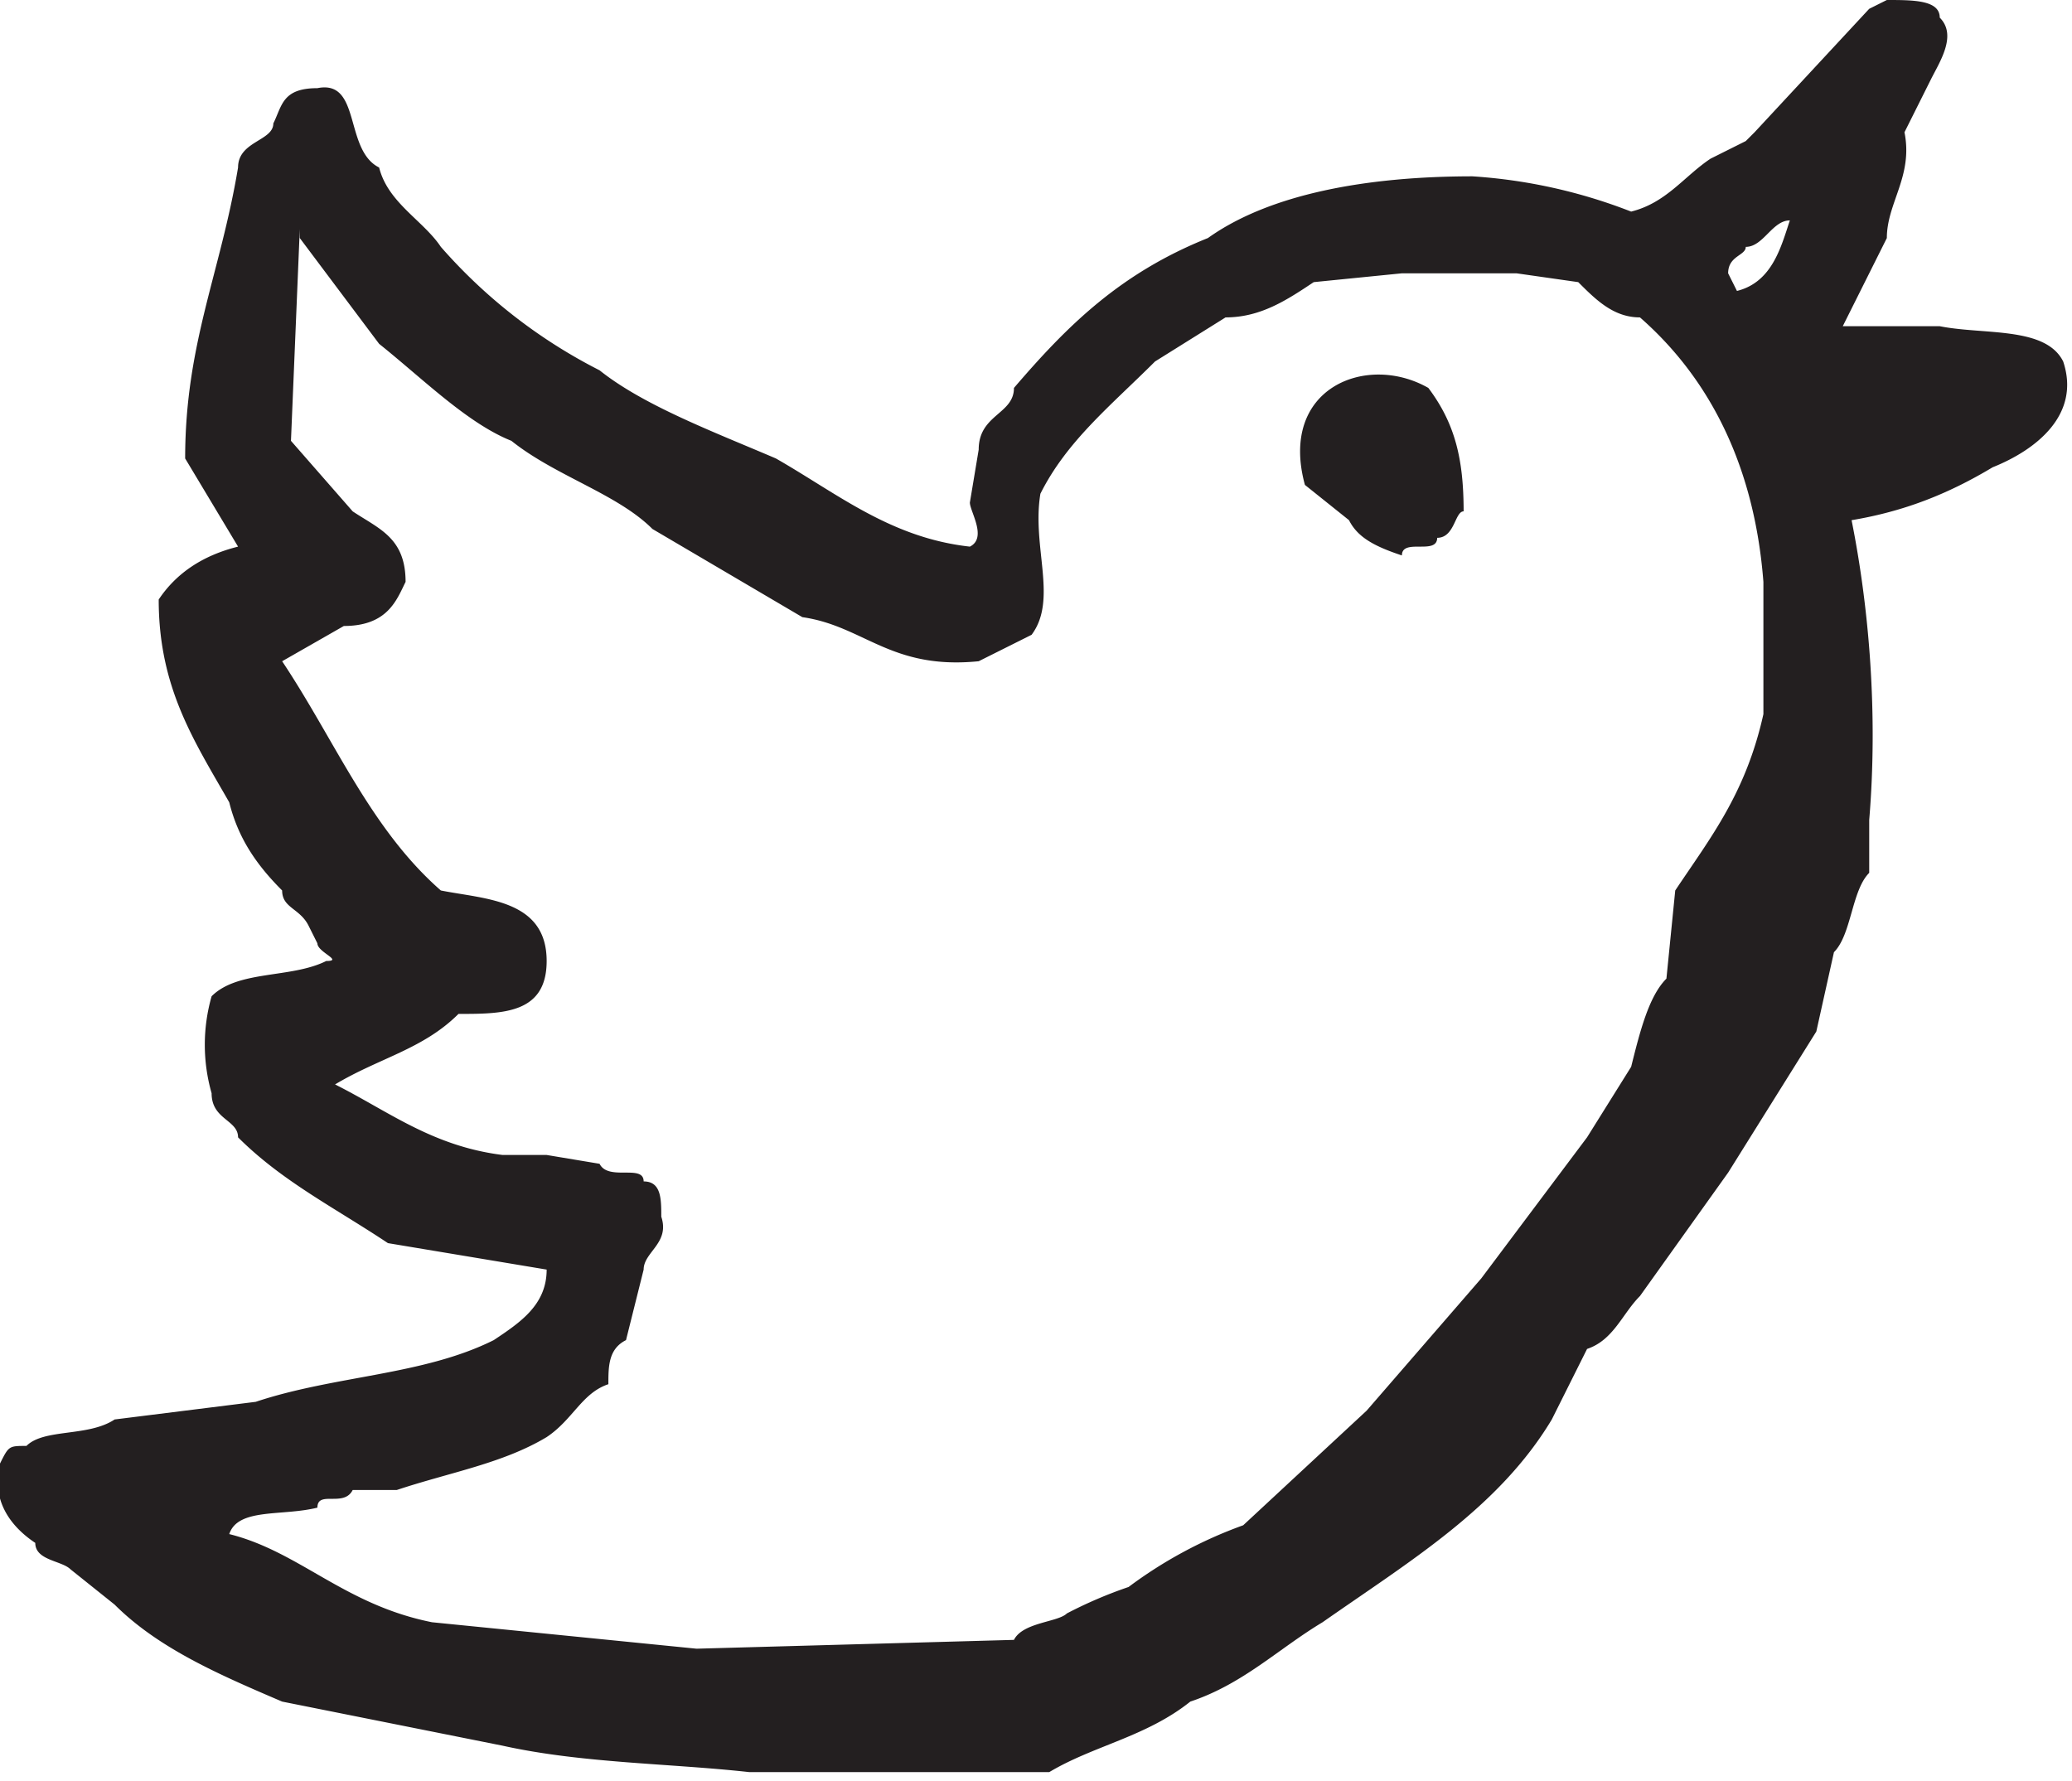 <svg xmlns="http://www.w3.org/2000/svg" width="23.5" height="20.2" viewBox="52.3 53.8 23.5 20.2"><path fill="#231F20" d="M75.7 57.9c-.2-.4-.9-.3-1.4-.4h-1.1l.5-1c0-.4.3-.7.2-1.2l.3-.6c.1-.2.3-.5.1-.7 0-.2-.3-.2-.6-.2l-.2.1-1.3 1.4-.1.1-.4.2c-.3.2-.5.5-.9.6a6 6 0 00-1.8-.4c-1.2 0-2.3.2-3 .7-1 .4-1.6 1-2.2 1.7 0 .3-.4.3-.4.7l-.1.6c0 .1.2.4 0 .5-.9-.1-1.5-.6-2.2-1-.7-.3-1.5-.6-2-1a6 6 0 01-1.8-1.4c-.2-.3-.6-.5-.7-.9-.4-.2-.2-1-.7-.9-.4 0-.4.2-.5.4 0 .2-.4.2-.4.5-.2 1.2-.6 2-.6 3.3l.6 1c-.4.1-.7.3-.9.6 0 1 .4 1.6.8 2.3.1.4.3.7.6 1 0 .2.2.2.3.4l.1.2c0 .1.3.2.1.2-.4.2-1 .1-1.3.4a2 2 0 000 1.1c0 .3.3.3.3.5.5.5 1.1.8 1.7 1.2l1.8.3c0 .4-.3.6-.6.8-.8.4-1.8.4-2.7.7l-1.6.2c-.3.2-.8.1-1 .3-.2 0-.2 0-.3.2-.1.4.1.7.4.9 0 .2.3.2.4.3l.5.4c.5.5 1.2.8 1.9 1.1l2.5.5c.9.2 1.9.2 2.8.3h3.4c.5-.3 1.1-.4 1.6-.8.6-.2 1-.6 1.5-.9 1-.7 2-1.3 2.6-2.3l.4-.8c.3-.1.4-.4.6-.6l1-1.4 1-1.6.2-.9c.2-.2.2-.7.4-.9v-.6c.1-1.2 0-2.4-.2-3.4.6-.1 1.1-.3 1.6-.6.5-.2 1-.6.8-1.2zm-3.4 4c-.2.9-.6 1.4-1 2l-.1 1c-.2.2-.3.6-.4 1l-.5.8-1.2 1.6-1.3 1.5-1.4 1.3a5 5 0 00-1.3.7 5 5 0 00-.7.3c-.1.1-.5.1-.6.3l-3.6.1-3-.3c-1-.2-1.5-.8-2.3-1 .1-.3.6-.2 1-.3 0-.2.3 0 .4-.2h.5c.6-.2 1.2-.3 1.7-.6.3-.2.4-.5.7-.6 0-.2 0-.4.2-.5l.2-.8c0-.2.3-.3.2-.6 0-.2 0-.4-.2-.4 0-.2-.4 0-.5-.2l-.6-.1H58c-.8-.1-1.3-.5-1.9-.8.5-.3 1-.4 1.4-.8.5 0 1 0 1-.6 0-.7-.7-.7-1.2-.8-.8-.7-1.2-1.7-1.8-2.6l.7-.4c.5 0 .6-.3.7-.5 0-.5-.3-.6-.6-.8l-.7-.8.1-2.4v.1l.9 1.2c.5.4 1 .9 1.5 1.1.5.4 1.2.6 1.6 1l1.7 1c.7.1 1 .6 2 .5l.6-.3c.3-.4 0-1 .1-1.6.3-.6.8-1 1.3-1.5l.8-.5c.4 0 .7-.2 1-.4l1-.1h1.3l.7.1c.2.2.4.4.7.4.8.7 1.3 1.7 1.4 3V62zm.3-5.6c-.1.3-.2.7-.6.8l-.1-.2c0-.2.2-.2.2-.3.2 0 .3-.3.5-.3 0 0 .1 0 0 0zm-5.5 3l.5.4c.1.2.3.3.6.4 0-.2.4 0 .4-.2.2 0 .2-.3.3-.3 0-.6-.1-1-.4-1.4-.7-.4-1.7 0-1.4 1.1z"/></svg>